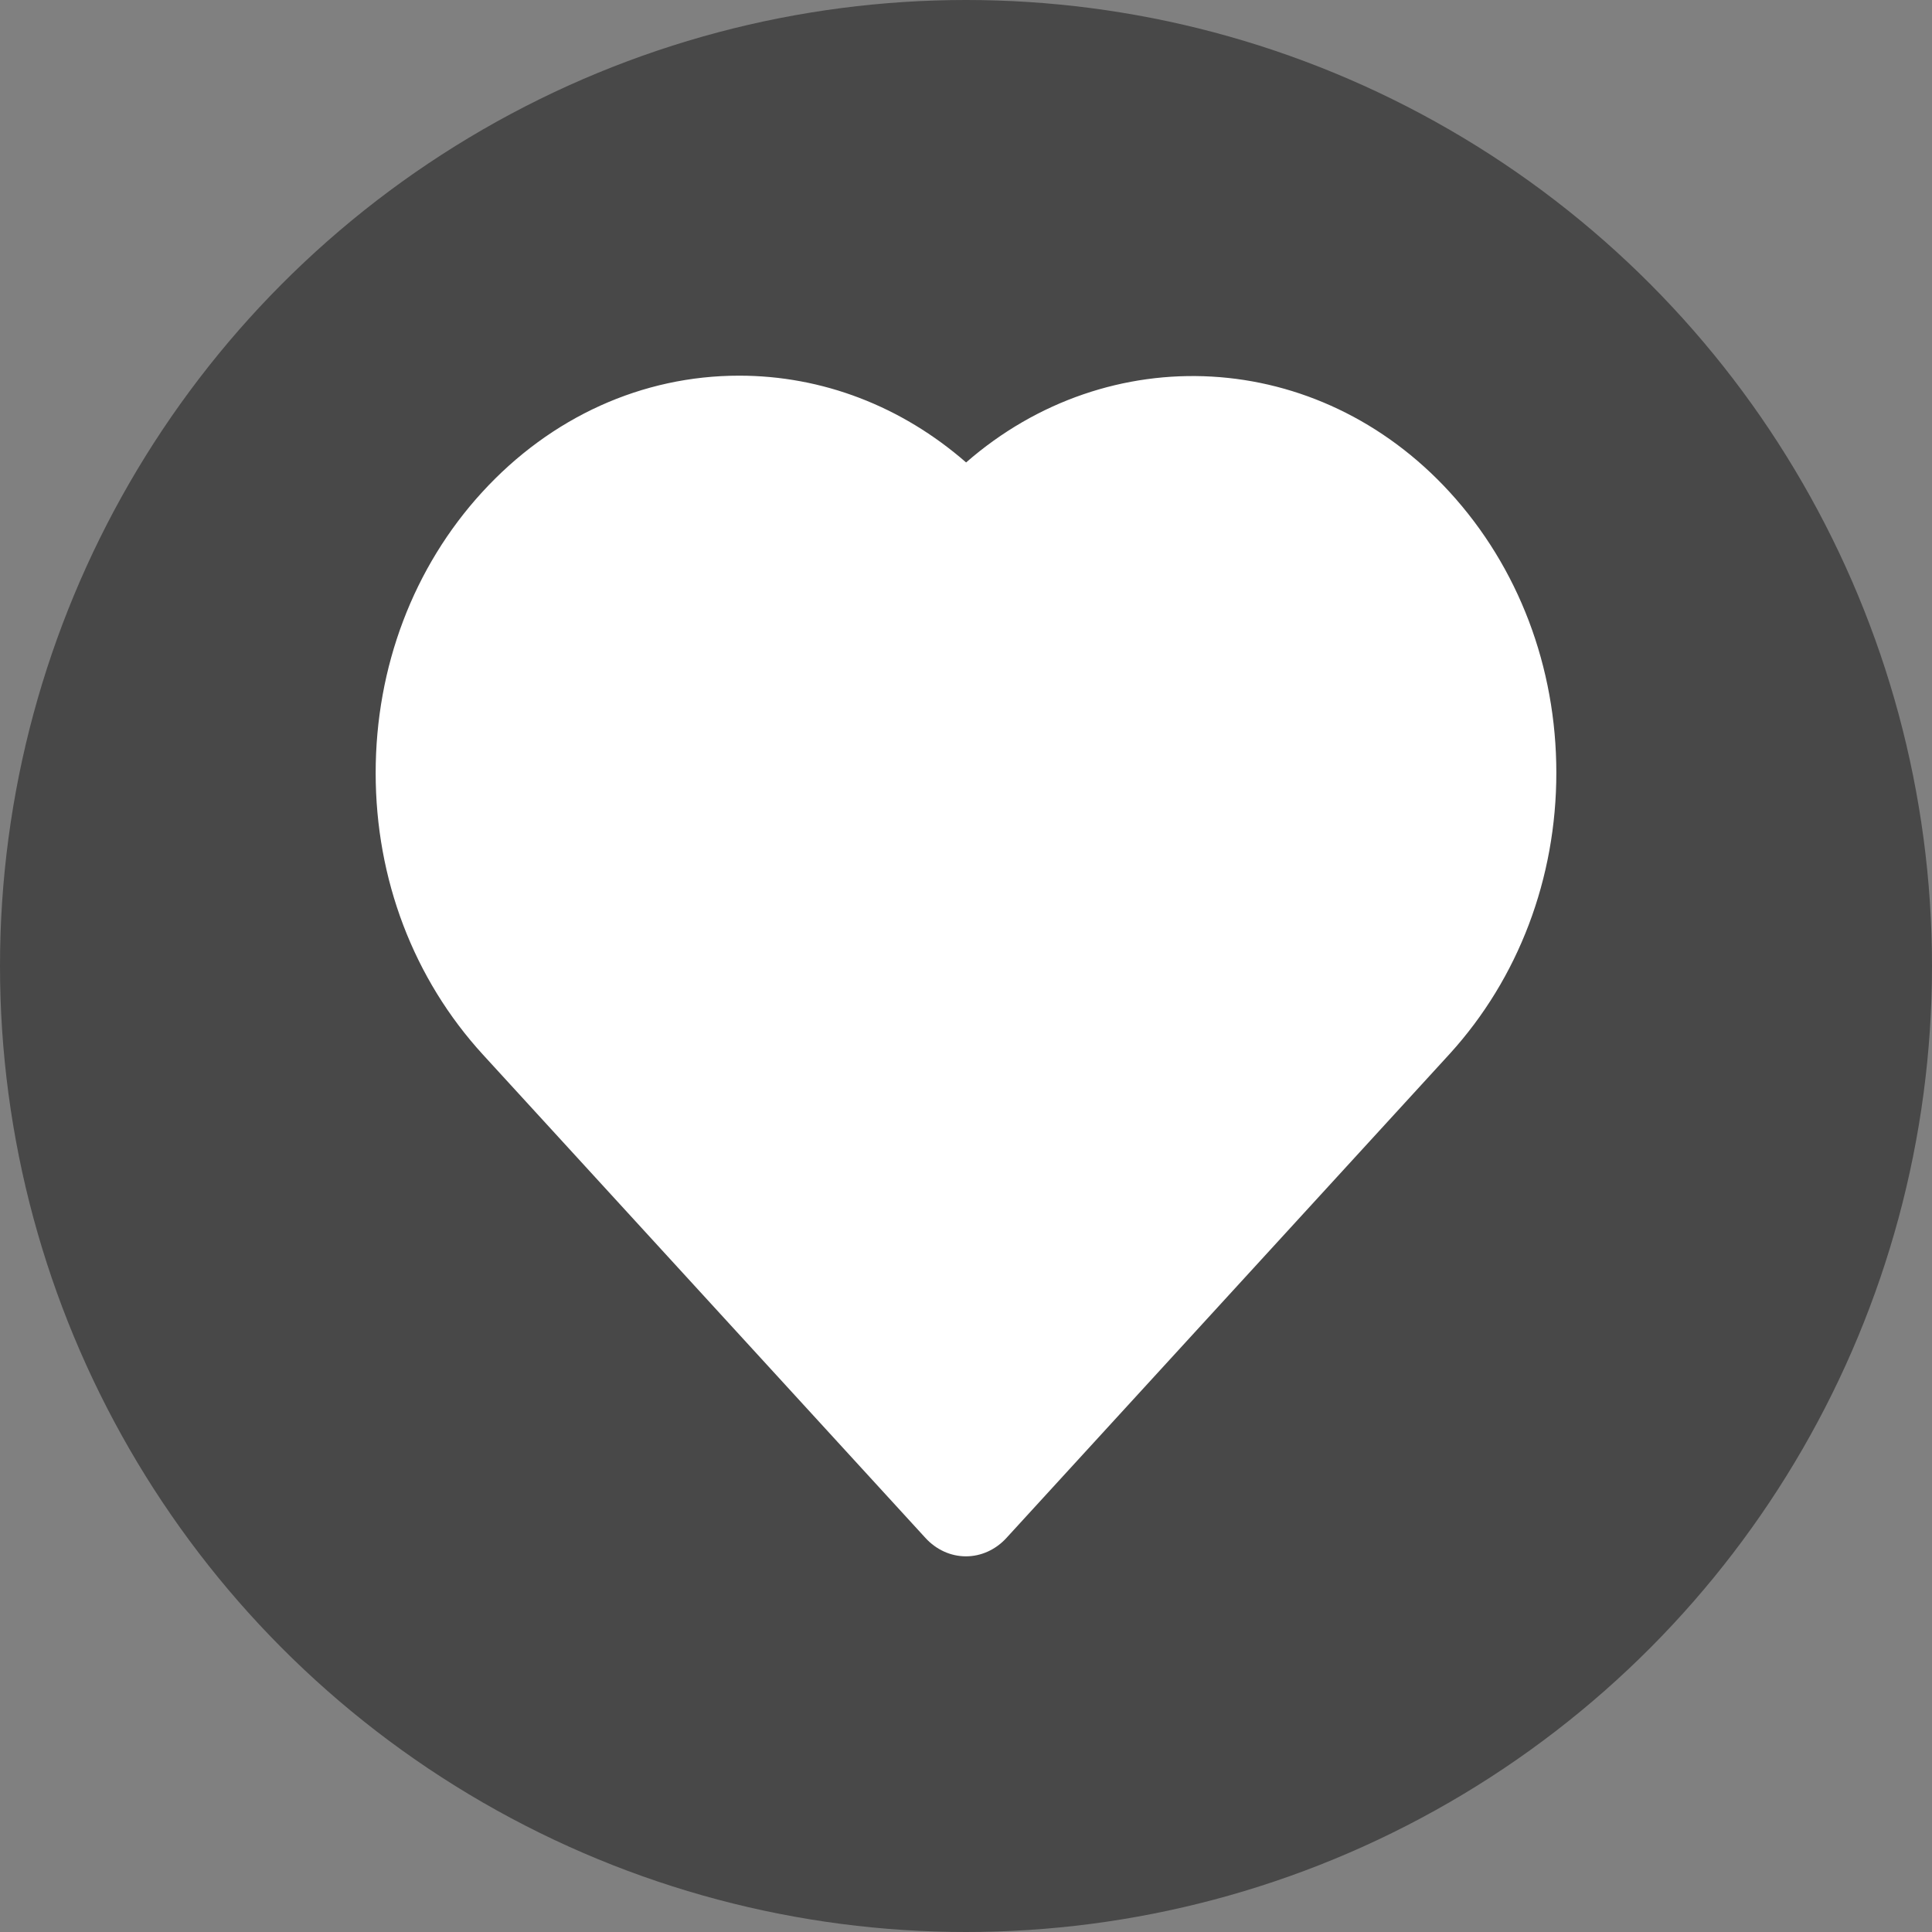<svg width="36" height="36" viewBox="0 0 36 36" fill="none" xmlns="http://www.w3.org/2000/svg">
<rect x="0" y="0" width="36" height="36" fill="#808080" stroke="none"/>
<circle cx="18" cy="18" r="18" fill="#484848"/>
<path d="M27 15.498C25.5 21.822 25 20.5 18 26.5C17 26.5 9.5 19.498 8 15.498C8 8.781 10.373 9.001 17 9.001C23.627 9.001 27 8.781 27 15.498Z" fill="white"/>
<path d="M27.013 9.17C24.553 6.484 20.657 6.3 18.002 8.617C16.8 7.569 15.323 7 13.773 7C11.967 7 10.266 7.771 8.985 9.17C7.705 10.568 7 12.426 7 14.403C7 16.381 7.705 18.239 9.002 19.655L17.246 28.659C17.446 28.877 17.716 29 17.999 29C18.281 29 18.552 28.877 18.752 28.659L27.016 19.634C28.295 18.227 29 16.368 29 14.399C29 12.426 28.294 10.569 27.013 9.17ZM25.508 17.992L17.999 26.193L10.665 18.175L10.491 17.993C9.612 17.034 9.129 15.76 9.129 14.403C9.129 13.048 9.612 11.773 10.491 10.814C11.37 9.854 12.535 9.325 13.773 9.325C15.01 9.325 16.179 9.855 17.048 10.797L17.23 11.005C17.428 11.23 17.701 11.359 17.988 11.363C18.257 11.336 18.549 11.243 18.752 11.022L18.942 10.814C20.753 8.837 23.698 8.837 25.508 10.814C26.387 11.774 26.871 13.048 26.871 14.399C26.871 15.751 26.386 17.027 25.508 17.992Z" fill="white"/>
</svg>
